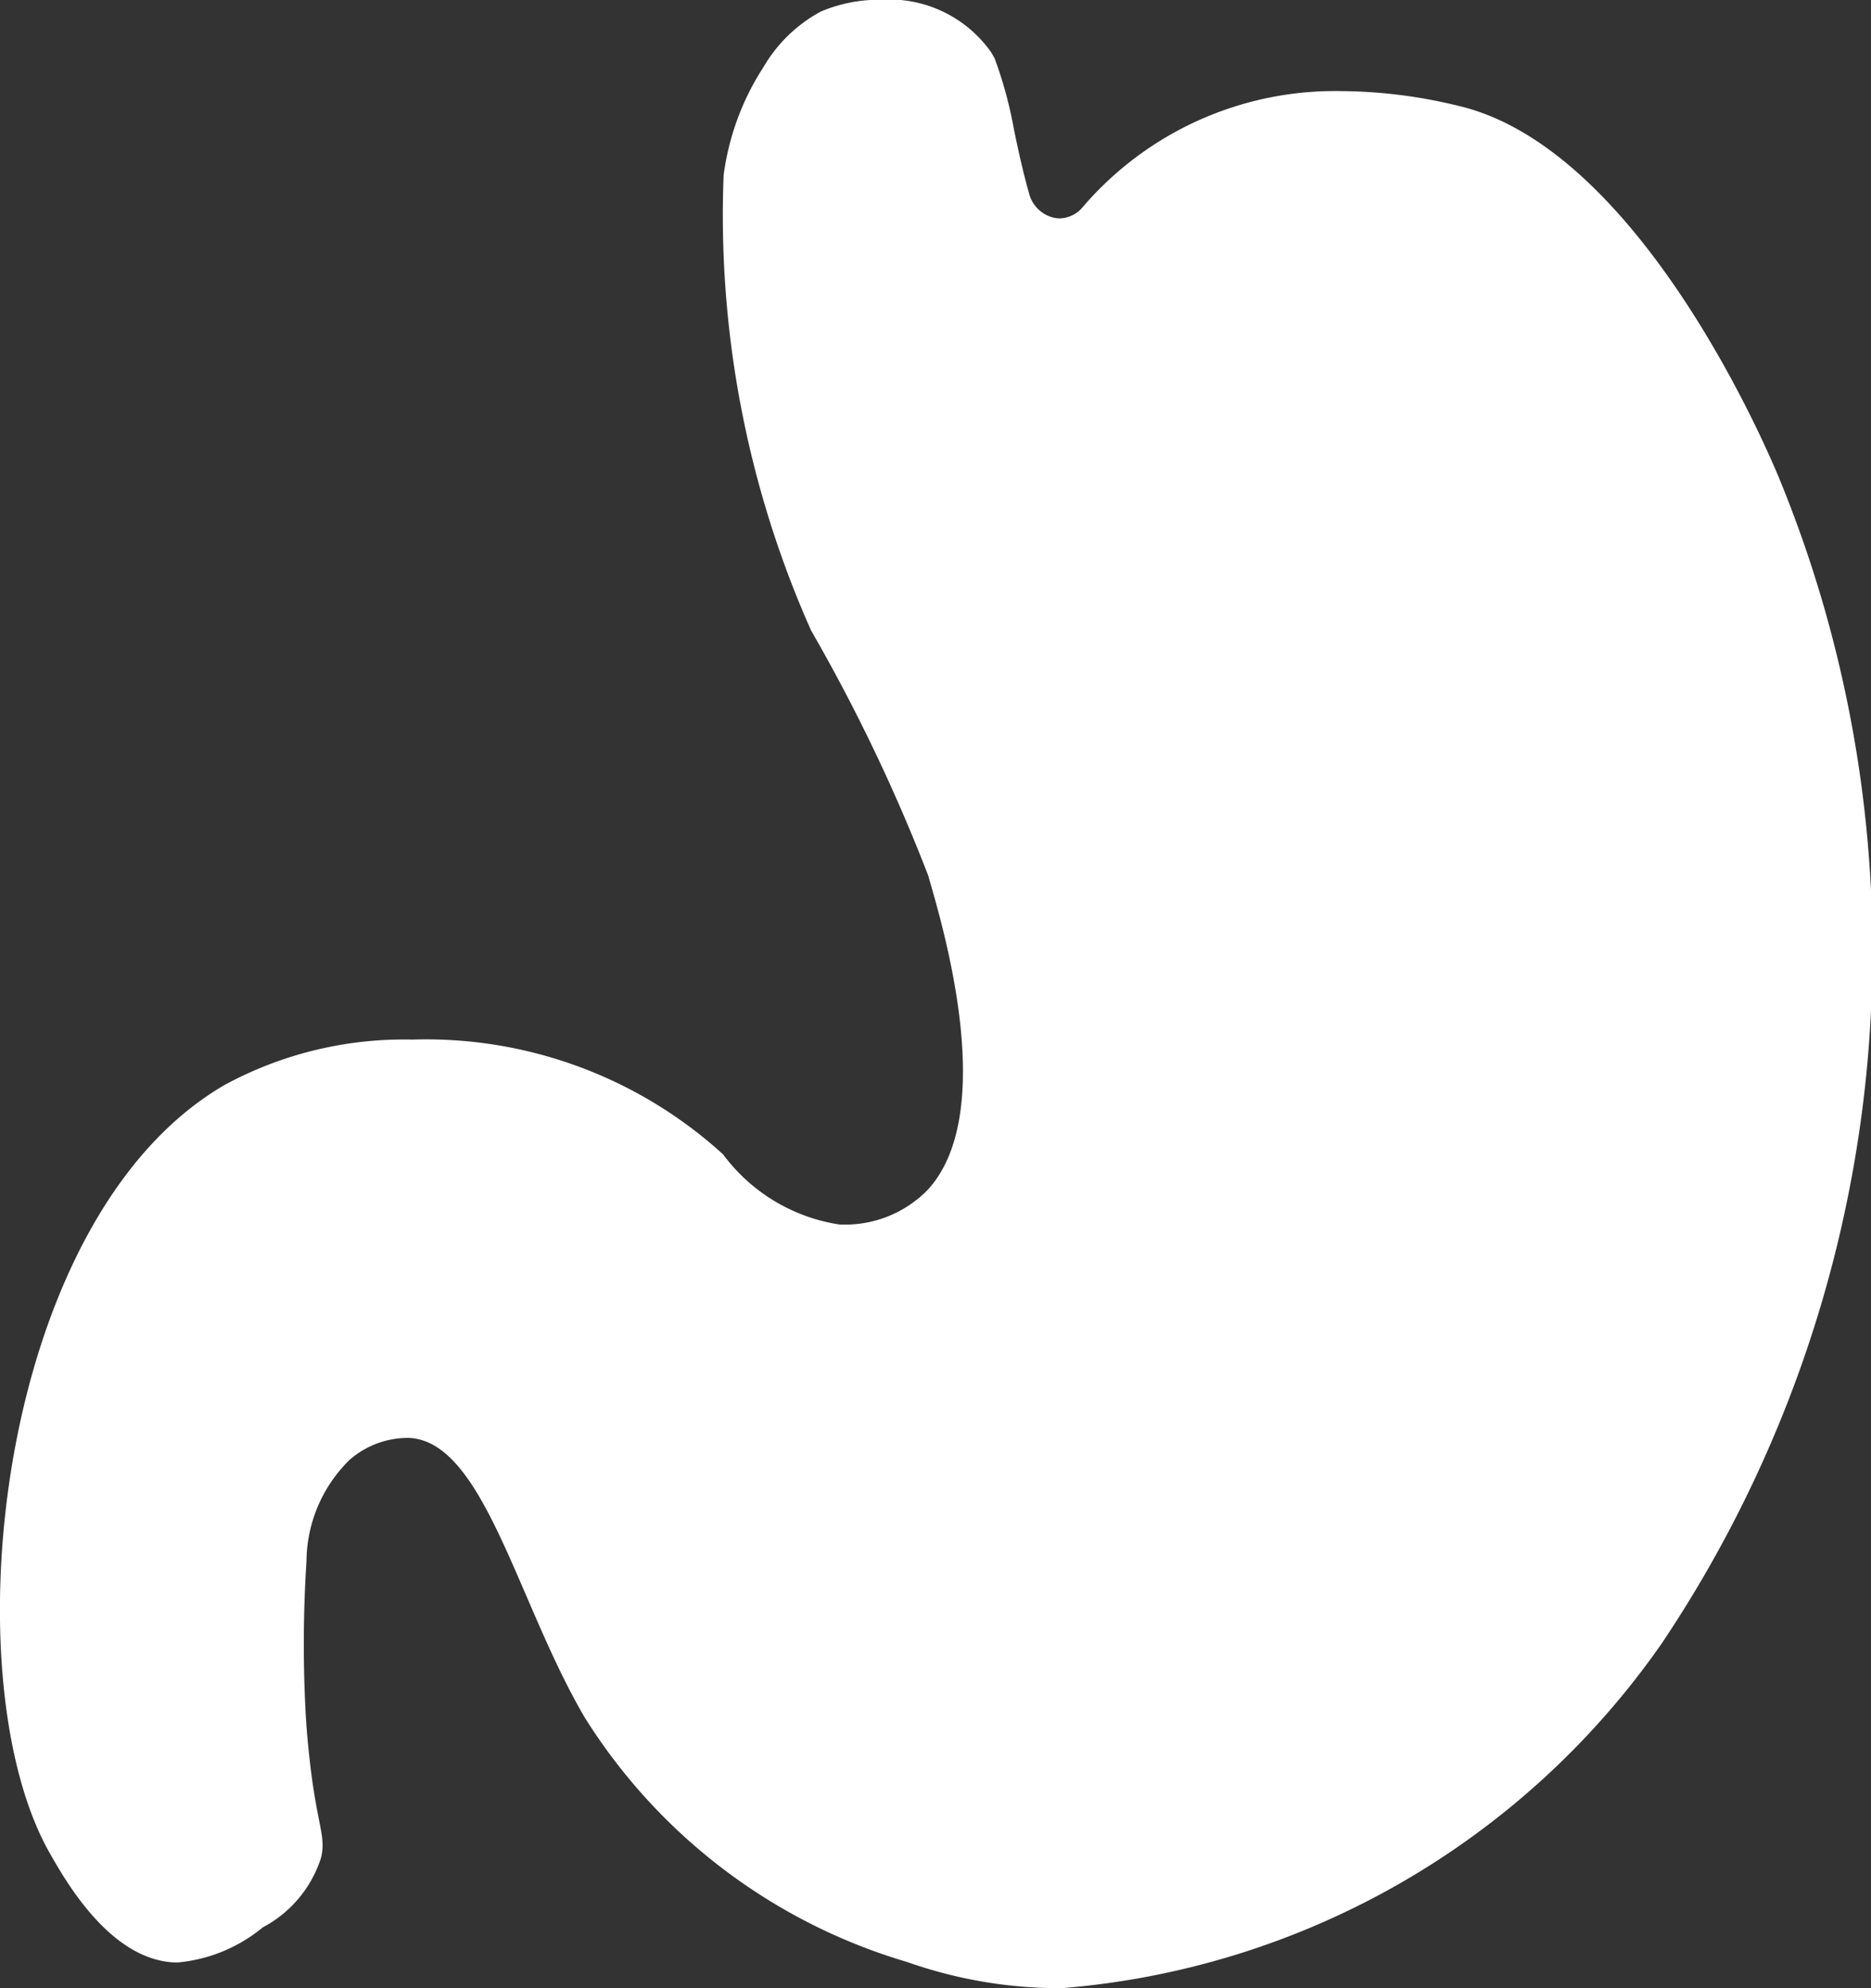 <svg xmlns="http://www.w3.org/2000/svg" width="16" height="17" viewBox="0 0 16 17">
  <rect x="0" y="0" width="16" height="17" fill="#333333" stroke="none"/>
  <defs>
    <style>
      .cls-1 {
        fill: white;
      }
    </style>
  </defs>
  <path id="路径_1138" data-name="路径 1138" class="cls-1" d="M14.424,59.55A6.927,6.927,0,0,1,9.291,62.5a3.932,3.932,0,0,1-1.322-.224,4.884,4.884,0,0,1-2.757-2.091c-.578-.986-.861-2.358-1.5-2.39H3.684a.758.758,0,0,0-.484.189,1.226,1.226,0,0,0-.367.864,11.072,11.072,0,0,0-.008,1.285c.008.142.017.25.034.405.064.577.141.65.1.842a1.025,1.025,0,0,1-.5.6,1.329,1.329,0,0,1-.727.3H1.71c-.552-.019-.935-.693-1.072-.934-.855-1.5-.459-5.443,1.5-6.572a3.219,3.219,0,0,1,1.6-.385,3.772,3.772,0,0,1,2.658.982,1.524,1.524,0,0,0,1,.6h.03a.987.987,0,0,0,.722-.3c.6-.659.133-2.233,0-2.689a15.063,15.063,0,0,0-1-2.091A8.734,8.734,0,0,1,6.4,47a2.231,2.231,0,0,1,.342-.928,1.257,1.257,0,0,1,.491-.474,1.276,1.276,0,0,1,.513-.1,1.066,1.066,0,0,1,.944.452L8.718,46a3.592,3.592,0,0,1,.167.618c.036.17.073.345.125.527a.285.285,0,0,0,.194.211.231.231,0,0,0,.07.011.263.263,0,0,0,.2-.1,2.842,2.842,0,0,1,2.211-.988,4.314,4.314,0,0,1,1.011.129c1.4.338,2.44,2.489,2.726,3.17A10.632,10.632,0,0,1,14.424,59.55Z" transform="translate(-0.212 -45.5)"/>
</svg>
